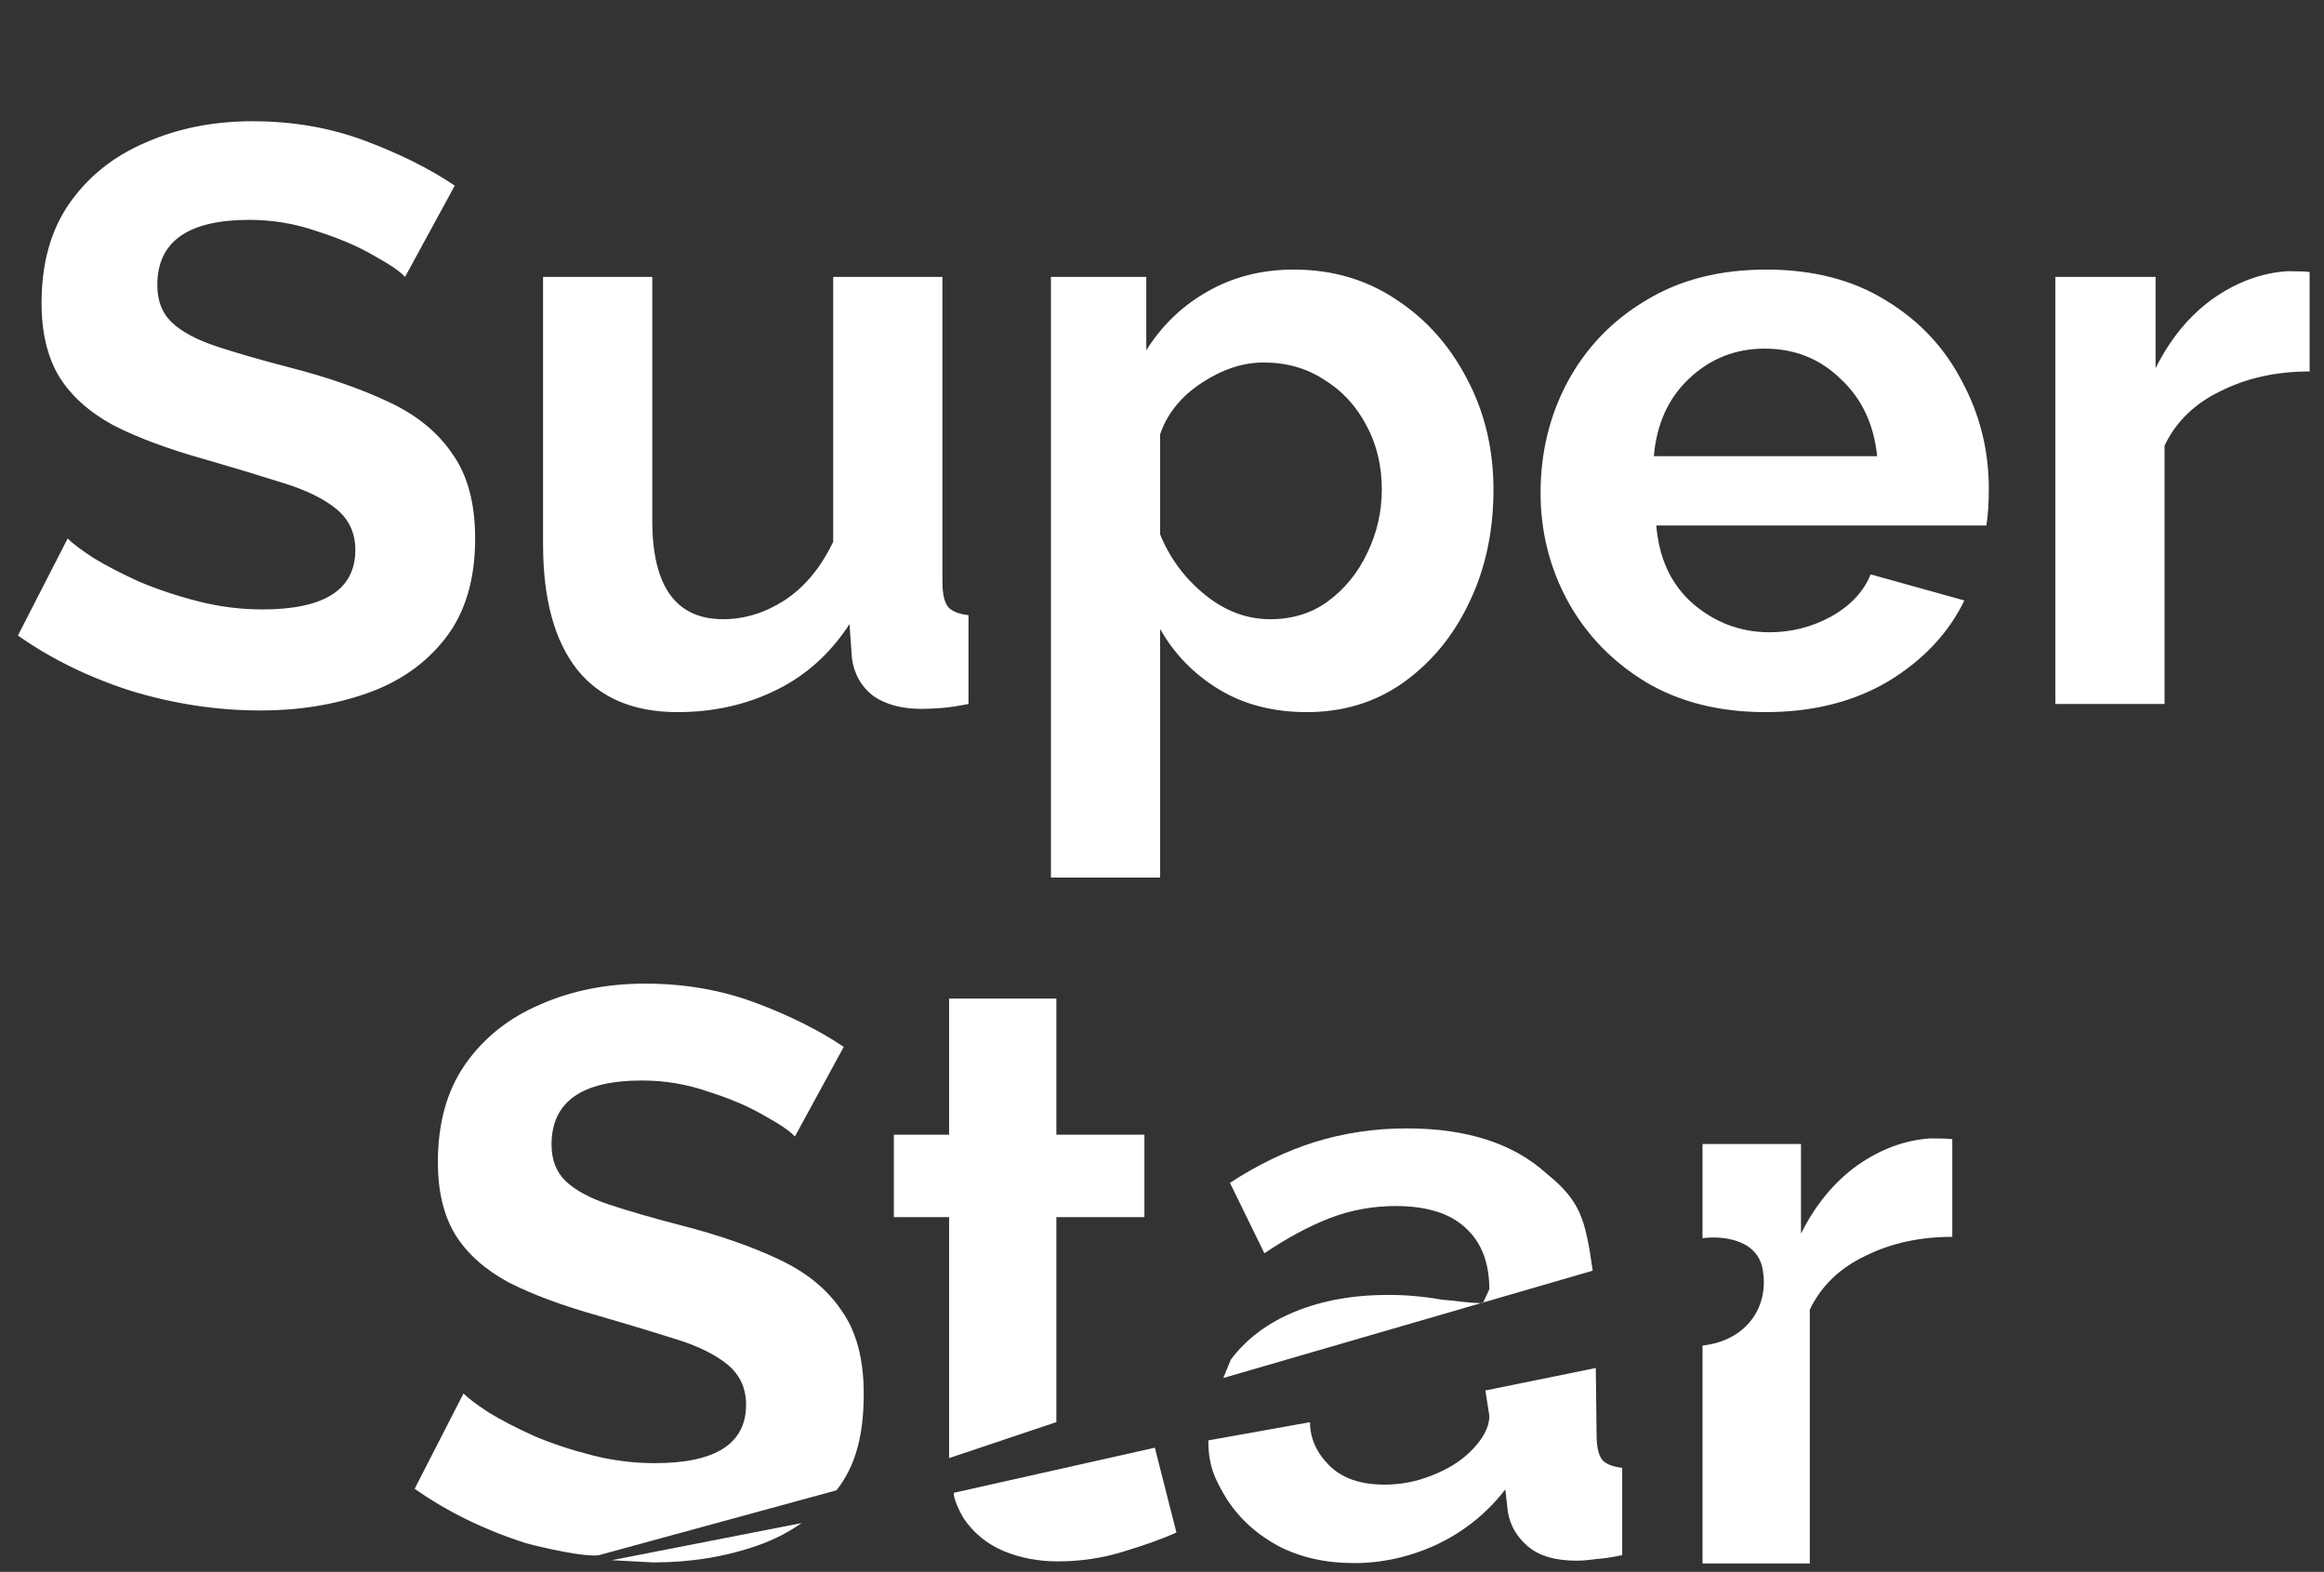 <svg width="241" height="163" viewBox="0 0 241 163" fill="none" xmlns="http://www.w3.org/2000/svg">
<rect x="0" y="0" width="241" height="163" fill="#333333" stroke="none"/>
<path d="M193.404 130.25C196.061 128.922 199.077 128.258 202.453 128.258V118.13C202.121 118.075 201.374 118.047 200.211 118.047C197.555 118.213 195.009 119.154 192.574 120.869C190.195 122.585 188.258 124.937 186.763 127.926V118.628H176.553V124.065V126.784V128.141V128.143V128.4C178.364 128.141 182.143 128.4 182.764 131.506C183.541 135.388 181.212 139.012 176.553 139.529V140.378V162.127H187.676V135.812C188.839 133.377 190.748 131.523 193.404 130.25Z" fill="white"/>
<path d="M98.421 126.215V151.202L109.545 147.467V126.215H118.676V117.665H109.545V103.553H98.421V117.665H92.693V126.215H98.421Z" fill="white"/>
<path d="M116.436 160.915C118.65 160.251 120.504 159.587 121.998 158.923L119.757 150.123L98.906 154.8C98.906 155.318 99.165 156.094 99.916 157.428C100.968 158.978 102.352 160.112 104.067 160.832C105.783 161.551 107.664 161.911 109.712 161.911C112.036 161.911 114.278 161.579 116.436 160.915Z" fill="white"/>
<path d="M79.277 115.697C80.882 116.583 81.933 117.302 82.431 117.855L87.495 108.558C84.949 106.842 81.905 105.321 78.364 103.992C74.822 102.664 71.003 102 66.908 102C62.923 102 59.298 102.719 56.033 104.158C52.768 105.542 50.167 107.617 48.23 110.384C46.348 113.096 45.407 116.472 45.407 120.512C45.407 123.556 46.016 126.074 47.234 128.066C48.451 130.003 50.278 131.636 52.712 132.964C55.203 134.237 58.33 135.399 62.093 136.45C65.137 137.336 67.793 138.138 70.062 138.858C72.386 139.577 74.185 140.463 75.458 141.514C76.731 142.566 77.367 143.949 77.367 145.665C77.367 149.705 74.213 151.725 67.904 151.725C65.69 151.725 63.504 151.448 61.346 150.895C59.188 150.341 57.195 149.677 55.369 148.902C53.543 148.072 51.993 147.27 50.72 146.495C49.447 145.665 48.562 145.001 48.064 144.503L43 154.381C46.376 156.761 50.222 158.642 54.539 160.026C56.433 160.527 60.596 161.478 62.093 161.271L86.741 154.541C88.789 151.94 89.57 148.709 89.57 144.503C89.57 140.905 88.795 138.028 87.246 135.869C85.752 133.656 83.566 131.885 80.688 130.556C77.865 129.228 74.517 128.066 70.643 127.07C67.655 126.295 65.164 125.576 63.172 124.912C61.18 124.247 59.686 123.445 58.689 122.504C57.693 121.563 57.195 120.29 57.195 118.686C57.195 114.258 60.322 112.045 66.576 112.045C68.955 112.045 71.252 112.432 73.466 113.207C75.735 113.926 77.672 114.756 79.277 115.697Z" fill="white"/>
<path d="M67.738 162.019C71.612 162.019 75.209 161.437 78.53 160.275C80.234 159.679 81.763 158.9 83.118 157.939L63.447 161.788L67.738 162.019Z" fill="white"/>
<path d="M127.631 141.002C129.236 138.844 131.449 137.184 134.272 136.022C137.094 134.86 140.332 134.278 143.984 134.278C145.811 134.278 147.665 134.444 149.546 134.777C150.874 134.867 152.119 135.109 153.589 135.128L153.807 135.065L154.444 133.697C154.444 130.93 153.614 128.8 151.954 127.305C150.349 125.811 147.941 125.064 144.731 125.064C142.352 125.064 140.083 125.479 137.924 126.309C135.766 127.139 133.497 128.357 131.117 129.962L127.548 122.657C130.426 120.775 133.359 119.364 136.347 118.423C139.391 117.482 142.573 117.012 145.894 117.012C152.092 117.012 156.907 118.561 160.338 121.661C163.871 124.518 164.389 126.309 165.165 131.765L153.807 135.065L153.777 135.129C153.714 135.129 153.651 135.129 153.589 135.128L126.859 142.894L127.631 141.002Z" fill="white"/>
<path d="M166.149 151.379C165.762 150.881 165.568 150.023 165.568 148.806L165.485 141.859L154.036 144.188L154.444 146.813C154.444 148.031 153.752 149.304 152.369 150.632C151.317 151.628 149.989 152.431 148.384 153.039C146.835 153.648 145.23 153.952 143.569 153.952C141.079 153.952 139.17 153.288 137.842 151.96C136.513 150.632 135.849 149.138 135.849 147.477L125.307 149.365C125.307 151.966 125.943 153.344 127.216 155.447C128.544 157.494 130.343 159.127 132.612 160.344C134.881 161.507 137.482 162.088 140.415 162.088C143.348 162.088 146.198 161.451 148.965 160.178C151.788 158.85 154.167 156.941 156.104 154.451L156.353 156.692C156.575 158.131 157.267 159.348 158.429 160.344C159.591 161.341 161.279 161.839 163.493 161.839C164.046 161.839 164.71 161.783 165.485 161.673C166.315 161.617 167.228 161.479 168.224 161.258V152.209C167.228 152.098 166.536 151.822 166.149 151.379Z" fill="white"/>
<path d="M42.004 28.715C41.496 28.151 40.426 27.419 38.792 26.517C37.158 25.559 35.186 24.714 32.876 23.982C30.622 23.193 28.284 22.799 25.861 22.799C19.495 22.799 16.311 25.052 16.311 29.56C16.311 31.194 16.818 32.489 17.832 33.447C18.847 34.405 20.368 35.222 22.396 35.898C24.425 36.574 26.96 37.307 30.003 38.096C33.947 39.11 37.355 40.293 40.229 41.645C43.159 42.997 45.384 44.8 46.905 47.054C48.483 49.252 49.272 52.181 49.272 55.844C49.272 60.126 48.23 63.591 46.145 66.239C44.117 68.831 41.412 70.718 38.031 71.901C34.651 73.085 30.989 73.676 27.045 73.676C22.537 73.676 18.058 73 13.607 71.648C9.212 70.239 5.296 68.323 1.859 65.901L7.015 55.844C7.522 56.351 8.423 57.027 9.719 57.872C11.015 58.661 12.593 59.478 14.452 60.323C16.311 61.112 18.34 61.788 20.537 62.351C22.734 62.915 24.96 63.196 27.214 63.196C33.637 63.196 36.848 61.14 36.848 57.027C36.848 55.28 36.2 53.872 34.904 52.801C33.608 51.731 31.777 50.829 29.411 50.097C27.101 49.364 24.396 48.547 21.298 47.646C17.466 46.575 14.283 45.392 11.748 44.096C9.268 42.744 7.409 41.082 6.17 39.11C4.93 37.081 4.31 34.518 4.31 31.419C4.31 27.306 5.268 23.869 7.184 21.108C9.156 18.291 11.804 16.178 15.128 14.77C18.452 13.305 22.143 12.572 26.199 12.572C30.369 12.572 34.257 13.248 37.862 14.601C41.468 15.953 44.567 17.502 47.159 19.249L42.004 28.715ZM56.316 56.435V28.715H67.641V53.984C67.641 60.802 70.092 64.21 74.994 64.21C77.191 64.21 79.304 63.563 81.332 62.267C83.417 60.914 85.107 58.886 86.403 56.182V28.715H97.728V60.323C97.728 61.562 97.925 62.436 98.32 62.943C98.714 63.394 99.418 63.675 100.433 63.788V73C99.306 73.225 98.348 73.366 97.559 73.423C96.827 73.479 96.151 73.507 95.531 73.507C93.502 73.507 91.84 73.056 90.544 72.155C89.305 71.197 88.573 69.901 88.347 68.267L88.094 64.718C86.122 67.76 83.586 70.042 80.487 71.563C77.388 73.085 73.98 73.845 70.261 73.845C65.697 73.845 62.232 72.38 59.866 69.45C57.499 66.464 56.316 62.126 56.316 56.435ZM135.52 73.845C132.027 73.845 128.984 73.056 126.392 71.479C123.801 69.901 121.772 67.817 120.307 65.225V91.001H108.982V28.715H118.871V36.321C120.505 33.729 122.617 31.701 125.209 30.236C127.857 28.715 130.844 27.954 134.168 27.954C138.168 27.954 141.718 28.996 144.817 31.081C147.915 33.109 150.366 35.87 152.169 39.363C153.972 42.8 154.874 46.603 154.874 50.773C154.874 55.111 154.029 59.027 152.338 62.52C150.704 65.957 148.422 68.718 145.493 70.803C142.619 72.831 139.295 73.845 135.52 73.845ZM131.717 64.21C134.027 64.21 136.027 63.591 137.717 62.351C139.464 61.055 140.816 59.393 141.774 57.365C142.788 55.28 143.295 53.083 143.295 50.773C143.295 48.294 142.76 46.068 141.689 44.096C140.619 42.068 139.154 40.49 137.295 39.363C135.492 38.18 133.407 37.589 131.041 37.589C128.9 37.589 126.759 38.293 124.618 39.701C122.477 41.11 121.04 42.885 120.307 45.026V55.421C121.322 57.9 122.871 59.985 124.956 61.675C127.04 63.365 129.294 64.21 131.717 64.21ZM183.084 73.845C178.295 73.845 174.153 72.803 170.66 70.718C167.223 68.633 164.547 65.873 162.631 62.436C160.716 58.943 159.758 55.167 159.758 51.111C159.758 46.941 160.687 43.11 162.547 39.617C164.462 36.067 167.167 33.25 170.66 31.165C174.153 29.024 178.323 27.954 183.168 27.954C188.014 27.954 192.155 29.024 195.592 31.165C199.029 33.25 201.649 36.039 203.452 39.532C205.311 42.969 206.241 46.688 206.241 50.688C206.241 52.153 206.156 53.421 205.987 54.491H171.759C172.04 57.928 173.308 60.633 175.562 62.605C177.872 64.577 180.52 65.563 183.506 65.563C185.76 65.563 187.873 65.028 189.845 63.957C191.873 62.83 193.254 61.365 193.986 59.562L203.705 62.267C202.071 65.647 199.451 68.436 195.845 70.634C192.239 72.775 187.985 73.845 183.084 73.845ZM171.505 47.308H194.662C194.324 43.983 193.056 41.307 190.859 39.279C188.718 37.194 186.098 36.152 182.999 36.152C179.957 36.152 177.337 37.194 175.139 39.279C172.998 41.307 171.787 43.983 171.505 47.308ZM239.508 38.518C236.071 38.518 233.001 39.194 230.296 40.547C227.592 41.842 225.648 43.73 224.465 46.209V73H213.14V28.715H223.535V38.18C225.056 35.138 227.028 32.743 229.451 30.996C231.93 29.25 234.522 28.292 237.226 28.123C238.409 28.123 239.17 28.151 239.508 28.207V38.518Z" fill="white"/>
</svg>
